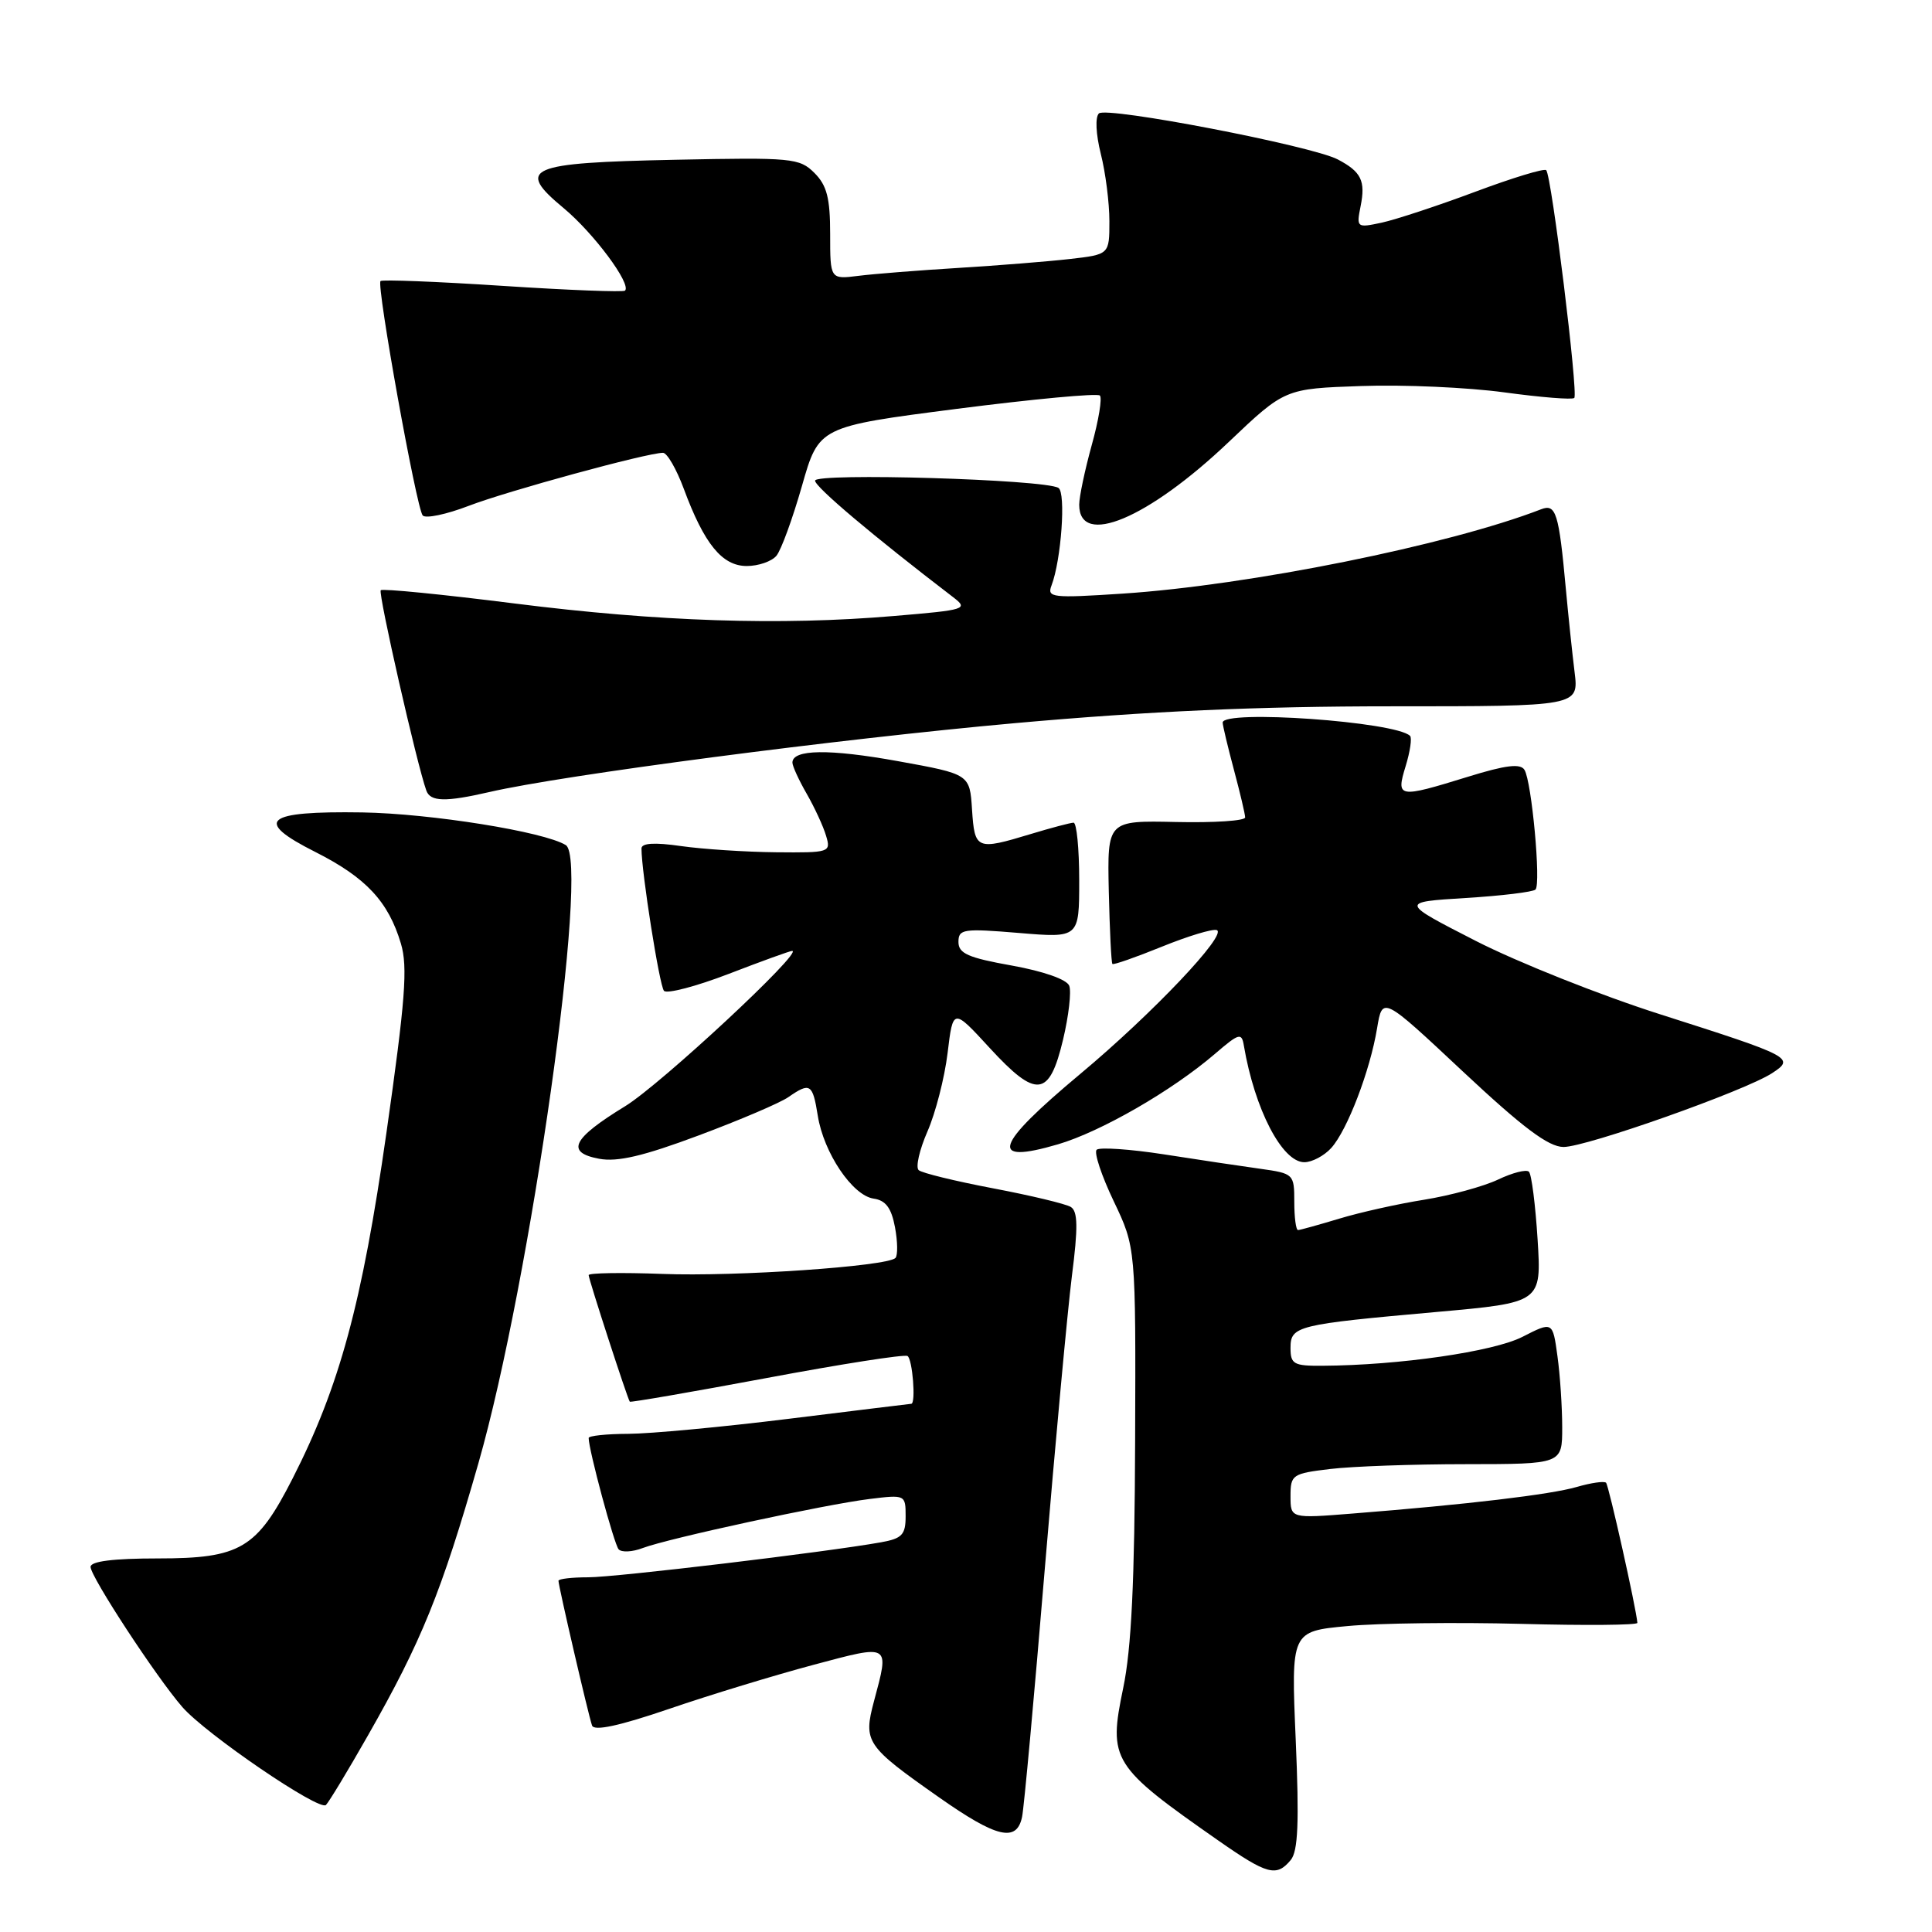 <?xml version="1.0" encoding="UTF-8" standalone="no"?>
<!DOCTYPE svg PUBLIC "-//W3C//DTD SVG 1.1//EN" "http://www.w3.org/Graphics/SVG/1.1/DTD/svg11.dtd" >
<svg xmlns="http://www.w3.org/2000/svg" xmlns:xlink="http://www.w3.org/1999/xlink" version="1.1" viewBox="0 0 256 256">
 <g >
 <path fill="currentColor"
d=" M 171.03 246.46 C 172.00 245.29 172.16 241.49 171.69 230.54 C 171.07 216.16 171.07 216.16 178.57 215.46 C 182.69 215.07 193.03 214.95 201.53 215.17 C 210.04 215.40 216.98 215.34 216.96 215.04 C 216.83 213.20 213.17 196.83 212.81 196.47 C 212.56 196.23 210.82 196.48 208.93 197.03 C 205.46 198.04 194.33 199.36 179.25 200.55 C 171.00 201.21 171.00 201.21 171.00 198.24 C 171.00 195.41 171.24 195.25 176.25 194.65 C 179.14 194.30 187.24 194.01 194.25 194.01 C 207.00 194.00 207.00 194.00 207.00 189.14 C 207.00 186.47 206.72 182.21 206.37 179.69 C 205.74 175.09 205.74 175.09 201.73 177.14 C 197.89 179.10 185.39 180.91 175.25 180.97 C 171.43 181.00 171.00 180.76 171.00 178.62 C 171.00 175.69 171.79 175.50 190.38 173.84 C 204.26 172.60 204.26 172.60 203.74 164.24 C 203.45 159.64 202.94 155.60 202.59 155.26 C 202.25 154.92 200.41 155.39 198.50 156.30 C 196.58 157.21 192.18 158.41 188.71 158.97 C 185.24 159.52 180.18 160.65 177.45 161.48 C 174.73 162.30 172.28 162.98 172.00 162.99 C 171.72 163.00 171.50 161.31 171.50 159.25 C 171.50 155.57 171.42 155.49 167.00 154.87 C 164.53 154.53 158.78 153.67 154.24 152.96 C 149.70 152.26 145.68 151.99 145.31 152.35 C 144.94 152.72 145.96 155.79 147.57 159.16 C 150.50 165.30 150.50 165.30 150.41 190.90 C 150.35 209.46 149.92 218.47 148.83 223.67 C 146.84 233.25 147.31 234.01 161.42 243.87 C 167.92 248.41 169.14 248.74 171.03 246.46 Z  M 135.43 240.75 C 135.69 239.51 137.04 224.78 138.43 208.00 C 139.83 191.22 141.45 173.72 142.03 169.09 C 142.86 162.63 142.82 160.51 141.89 159.93 C 141.23 159.52 136.59 158.41 131.59 157.46 C 126.59 156.51 122.15 155.43 121.73 155.05 C 121.30 154.67 121.83 152.36 122.89 149.93 C 123.96 147.49 125.16 142.82 125.56 139.54 C 126.28 133.57 126.28 133.57 131.14 138.86 C 137.34 145.60 139.04 145.40 140.86 137.76 C 141.61 134.61 141.98 131.39 141.68 130.62 C 141.36 129.78 138.28 128.70 134.07 127.94 C 128.29 126.91 127.00 126.34 127.00 124.82 C 127.00 123.10 127.62 123.01 135.00 123.62 C 143.00 124.29 143.00 124.29 143.00 116.64 C 143.00 112.44 142.66 109.00 142.25 109.01 C 141.84 109.02 139.29 109.69 136.59 110.51 C 129.39 112.69 129.15 112.59 128.80 107.29 C 128.50 102.58 128.50 102.58 119.00 100.86 C 109.87 99.21 105.00 99.28 105.00 101.05 C 105.00 101.51 105.85 103.37 106.90 105.19 C 107.94 107.01 109.10 109.51 109.46 110.75 C 110.12 112.94 109.95 113.00 102.82 112.93 C 98.79 112.89 93.14 112.52 90.25 112.11 C 86.72 111.60 85.00 111.71 85.00 112.43 C 85.00 115.52 87.38 130.61 87.98 131.29 C 88.36 131.72 92.23 130.71 96.57 129.04 C 100.90 127.37 104.68 126.00 104.96 126.00 C 106.56 126.00 87.55 143.69 82.85 146.57 C 75.82 150.87 74.91 152.70 79.38 153.54 C 81.81 154.00 85.25 153.19 92.58 150.45 C 98.04 148.41 103.39 146.13 104.47 145.37 C 107.34 143.38 107.68 143.59 108.36 147.83 C 109.14 152.75 112.95 158.41 115.75 158.82 C 117.36 159.05 118.11 160.05 118.59 162.61 C 118.95 164.53 118.97 166.36 118.65 166.69 C 117.53 167.80 97.50 169.18 87.75 168.80 C 82.39 168.60 78.00 168.67 78.00 168.96 C 78.00 169.51 83.14 185.32 83.45 185.73 C 83.54 185.85 91.70 184.44 101.56 182.60 C 111.43 180.75 119.84 179.43 120.25 179.68 C 120.91 180.07 121.38 185.98 120.75 186.01 C 120.61 186.02 113.30 186.91 104.50 188.00 C 95.70 189.09 86.14 189.98 83.25 189.99 C 80.36 190.00 78.00 190.25 78.00 190.54 C 78.00 192.10 81.37 204.61 81.97 205.29 C 82.36 205.72 83.80 205.65 85.17 205.12 C 88.56 203.84 109.36 199.34 115.25 198.62 C 119.95 198.04 120.00 198.07 120.00 200.91 C 120.00 203.36 119.53 203.86 116.75 204.36 C 109.44 205.67 81.59 209.00 77.93 209.00 C 75.77 209.00 74.00 209.21 74.00 209.46 C 74.00 210.16 77.98 227.34 78.45 228.64 C 78.72 229.41 82.06 228.69 88.68 226.43 C 94.08 224.58 102.66 221.97 107.75 220.61 C 118.06 217.86 117.86 217.74 115.81 225.41 C 114.37 230.82 114.73 231.35 124.40 238.14 C 132.07 243.53 134.72 244.16 135.43 240.75 Z  M 48.73 230.00 C 55.85 217.51 58.49 211.00 63.39 193.89 C 70.31 169.72 78.19 113.97 74.97 111.98 C 72.09 110.20 57.09 107.80 48.01 107.65 C 35.05 107.45 33.53 108.73 41.78 112.89 C 48.48 116.27 51.46 119.45 53.12 125.02 C 54.05 128.11 53.71 132.52 51.20 150.13 C 47.97 172.74 44.99 183.71 38.77 195.91 C 34.03 205.21 31.86 206.50 20.93 206.50 C 15.00 206.50 12.00 206.88 12.00 207.62 C 12.00 208.92 20.71 222.23 24.16 226.19 C 27.27 229.77 42.31 240.03 43.19 239.17 C 43.57 238.80 46.07 234.68 48.73 230.00 Z  M 176.40 152.11 C 178.52 149.76 181.54 141.89 182.47 136.25 C 183.18 131.99 183.18 131.99 193.84 141.98 C 201.80 149.43 205.18 151.97 207.17 151.98 C 210.16 152.00 231.21 144.55 234.81 142.20 C 237.88 140.20 237.47 139.98 220.04 134.42 C 212.09 131.89 201.07 127.50 195.54 124.67 C 185.50 119.53 185.50 119.53 194.19 118.99 C 198.97 118.70 203.14 118.19 203.46 117.87 C 204.21 117.13 202.96 103.56 202.00 102.01 C 201.47 101.14 199.53 101.37 194.53 102.92 C 185.23 105.79 184.96 105.75 186.26 101.50 C 186.85 99.58 187.11 97.78 186.84 97.51 C 184.96 95.62 161.98 94.00 162.01 95.75 C 162.02 96.16 162.69 98.97 163.50 102.00 C 164.31 105.03 164.98 107.86 164.99 108.31 C 164.99 108.76 160.89 109.03 155.86 108.92 C 146.72 108.72 146.72 108.72 146.92 118.09 C 147.04 123.25 147.25 127.58 147.40 127.73 C 147.54 127.88 150.48 126.85 153.93 125.45 C 157.38 124.05 160.66 123.05 161.22 123.24 C 162.73 123.74 152.72 134.30 143.19 142.26 C 131.72 151.84 130.92 154.34 140.18 151.63 C 145.87 149.96 155.30 144.53 161.00 139.63 C 164.19 136.89 164.53 136.79 164.82 138.56 C 166.25 146.98 169.89 154.00 172.83 154.00 C 173.85 154.00 175.46 153.15 176.40 152.11 Z  M 64.84 104.95 C 74.62 102.69 111.07 97.92 134.50 95.82 C 152.25 94.23 166.71 93.59 184.35 93.59 C 209.20 93.59 209.20 93.59 208.64 89.05 C 208.33 86.55 207.81 81.58 207.48 78.00 C 206.56 67.95 206.17 66.72 204.21 67.48 C 191.95 72.23 165.51 77.56 148.72 78.66 C 139.41 79.27 138.71 79.19 139.33 77.58 C 140.62 74.21 141.26 65.28 140.25 64.65 C 138.42 63.52 108.00 62.62 108.00 63.69 C 108.00 64.52 115.61 70.95 126.31 79.14 C 128.35 80.71 127.99 80.82 118.47 81.62 C 103.34 82.91 87.25 82.37 68.15 79.96 C 58.66 78.76 50.69 77.97 50.45 78.21 C 50.08 78.59 55.24 101.29 56.49 104.75 C 57.02 106.24 59.02 106.29 64.84 104.95 Z  M 102.88 73.64 C 103.51 72.89 105.02 68.73 106.26 64.40 C 108.50 56.53 108.50 56.53 126.82 54.17 C 136.90 52.88 145.41 52.08 145.74 52.41 C 146.06 52.73 145.58 55.69 144.66 58.98 C 143.75 62.28 143.00 65.83 143.00 66.88 C 143.00 72.56 152.11 68.74 162.81 58.57 C 170.25 51.50 170.25 51.50 180.38 51.15 C 185.94 50.95 194.47 51.33 199.32 51.99 C 204.17 52.65 208.35 52.99 208.60 52.73 C 209.15 52.18 205.59 23.25 204.88 22.55 C 204.62 22.28 200.37 23.58 195.45 25.42 C 190.53 27.26 184.97 29.09 183.10 29.50 C 179.77 30.21 179.72 30.17 180.29 27.31 C 180.96 23.96 180.37 22.76 177.27 21.13 C 173.84 19.32 146.62 14.08 145.61 15.03 C 145.10 15.52 145.21 17.77 145.86 20.38 C 146.49 22.86 147.00 26.87 147.00 29.31 C 147.00 33.72 147.00 33.72 141.75 34.32 C 138.86 34.65 132.22 35.18 127.00 35.50 C 121.78 35.82 115.81 36.29 113.75 36.55 C 110.00 37.02 110.00 37.02 110.00 31.01 C 110.00 26.25 109.57 24.57 107.92 22.92 C 105.94 20.94 104.96 20.85 89.46 21.17 C 69.87 21.57 68.28 22.26 74.69 27.58 C 78.67 30.89 83.69 37.64 82.82 38.51 C 82.60 38.73 75.31 38.45 66.62 37.88 C 57.93 37.31 50.64 37.03 50.42 37.24 C 49.86 37.80 55.18 67.33 56.01 68.30 C 56.39 68.74 59.13 68.17 62.10 67.03 C 67.23 65.06 85.75 60.00 87.85 60.00 C 88.39 60.00 89.63 62.14 90.60 64.75 C 93.31 72.08 95.69 75.00 98.95 75.00 C 100.49 75.00 102.26 74.39 102.88 73.64 Z "/>
</g>
</svg>